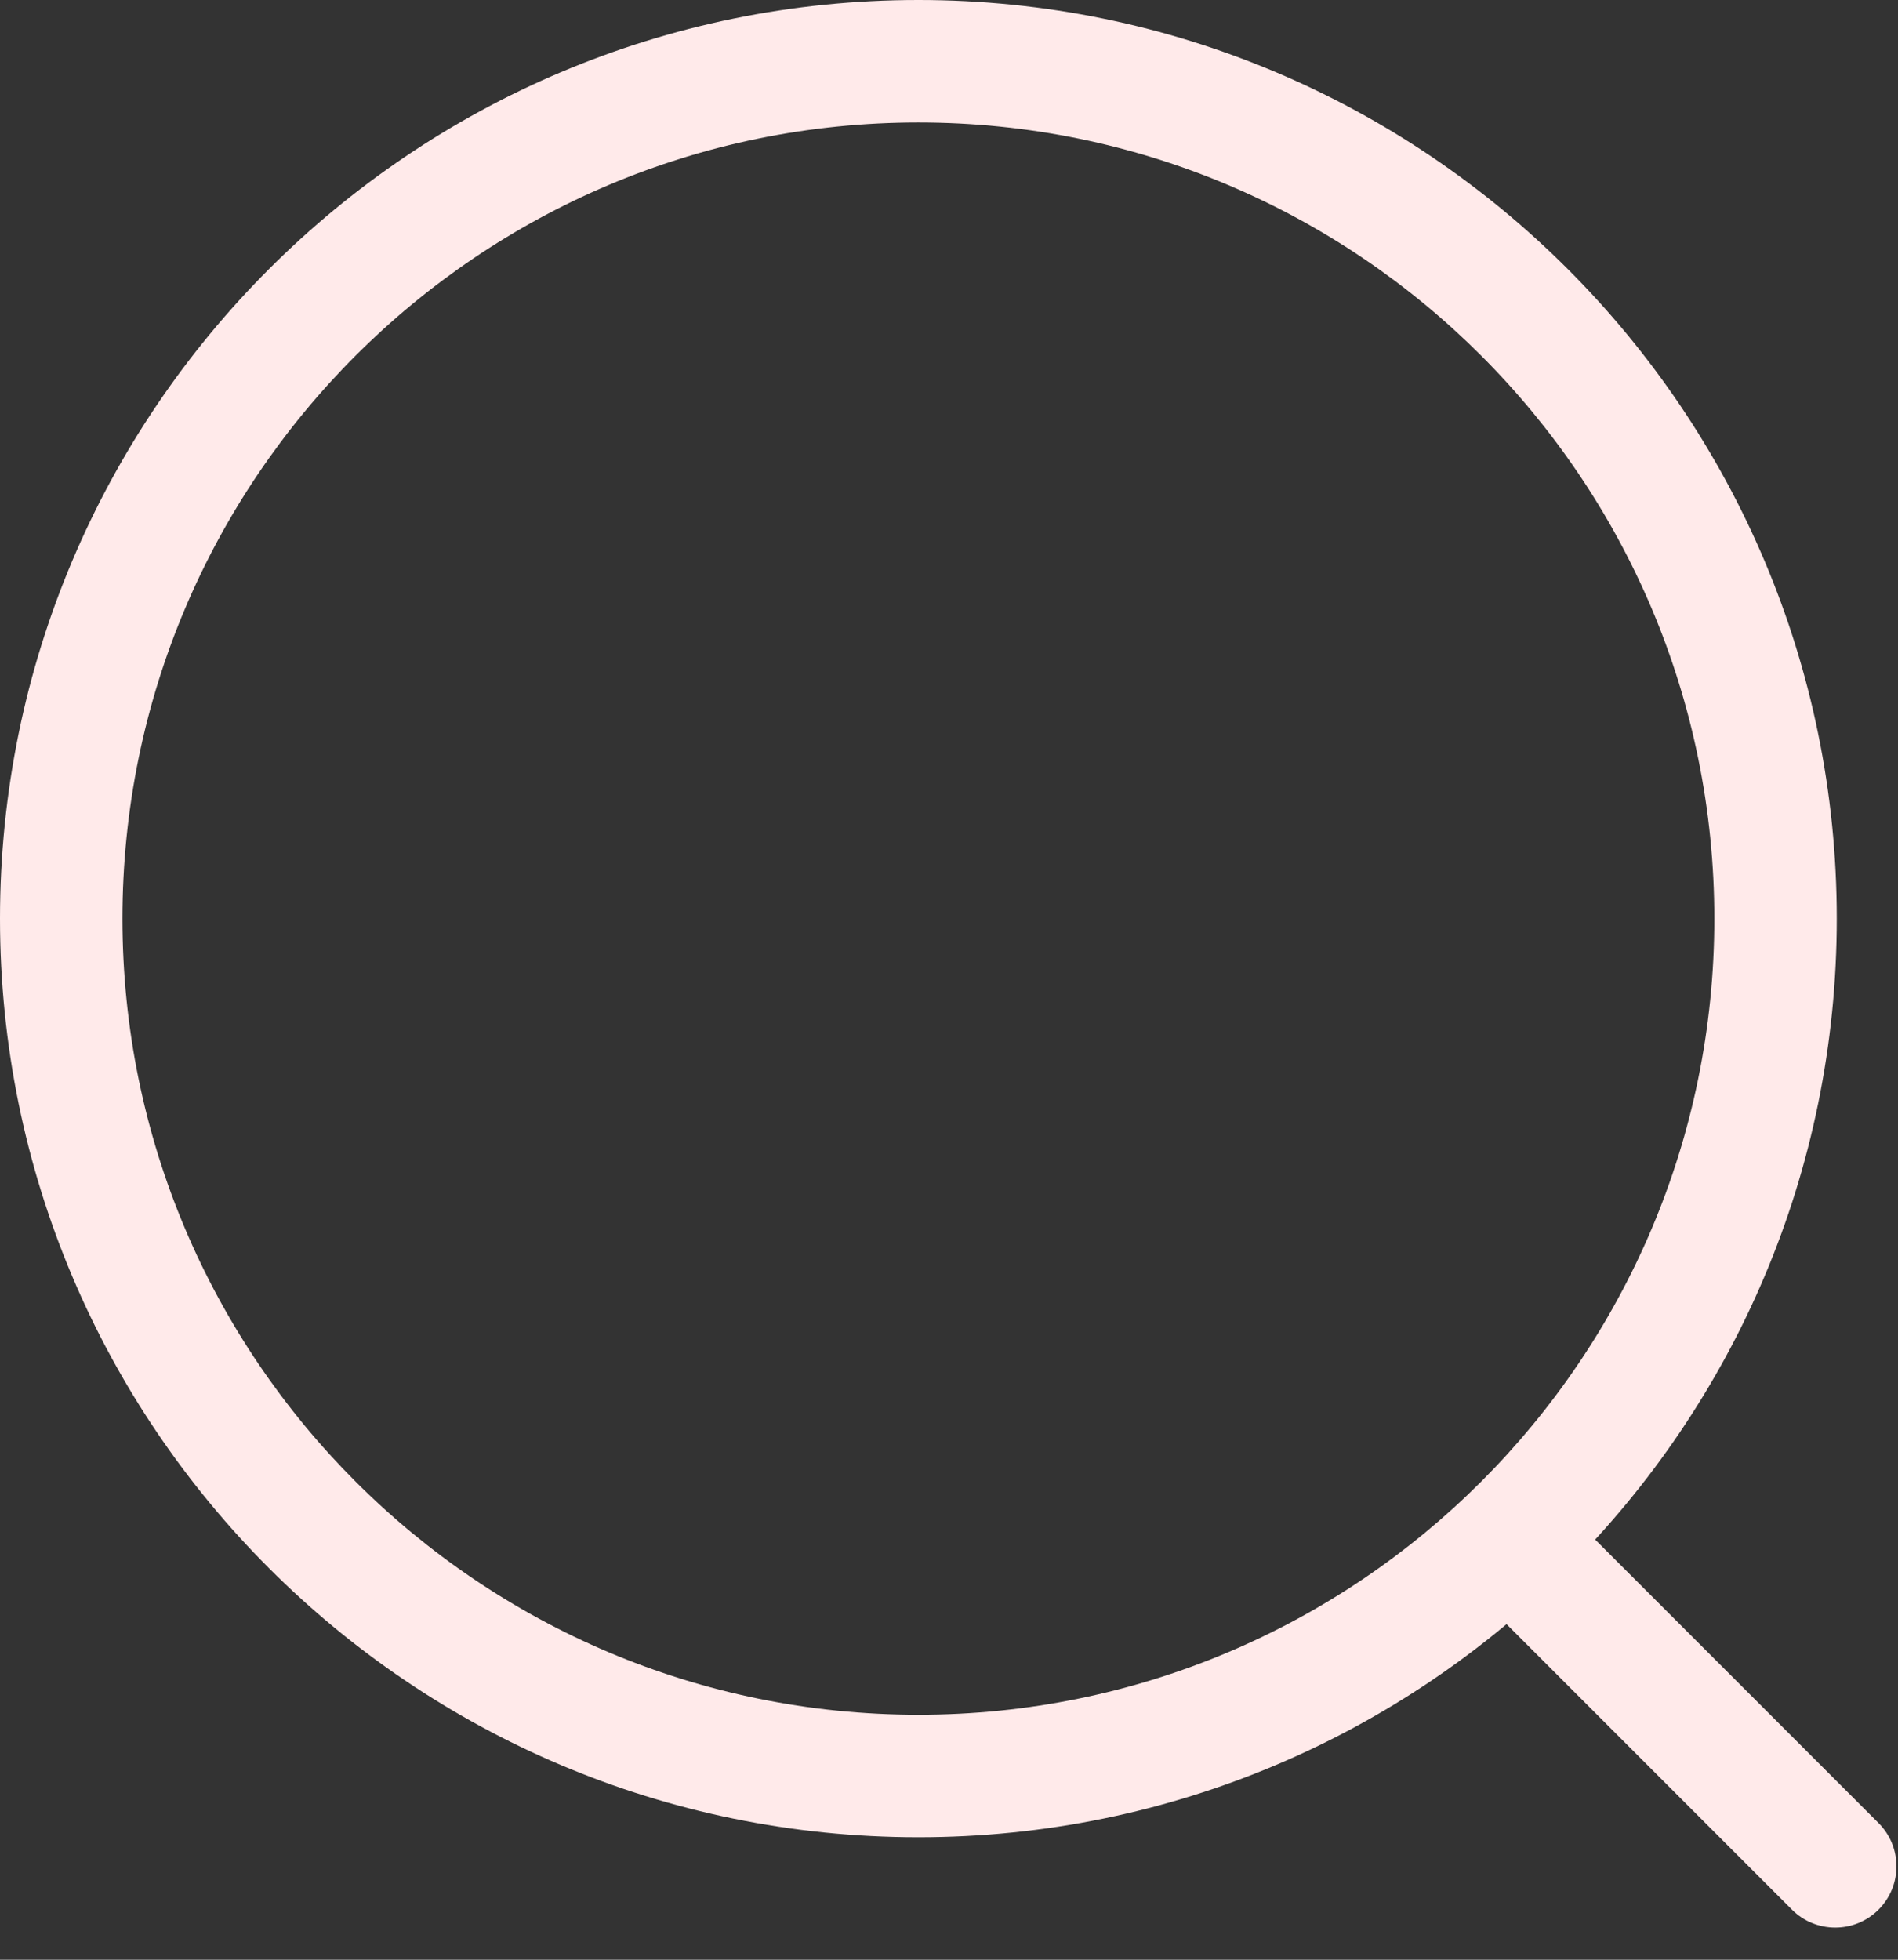 <?xml version="1.0" encoding="UTF-8"?>
<svg width="31px" height="32px" viewBox="0 0 31 32" version="1.1" xmlns="http://www.w3.org/2000/svg" xmlns:xlink="http://www.w3.org/1999/xlink">
    <rect x="0" y="0" width="31" height="32" fill="#333333" stroke="none"/>
    <!-- Generator: Sketch 48.1 (47250) - http://www.bohemiancoding.com/sketch -->
    <title>搜索@2x</title>
    <desc>Created with Sketch.</desc>
    <defs></defs>
    <g id="search" stroke="none" stroke-width="1" fill="none" fill-rule="evenodd" transform="translate(-157, -45)">
        <g id="搜索" transform="translate(157, 45)" fill="#FFEAEA" fill-rule="nonzero">
            <path d="M15,30 C6.716,30 0,23.284 0,15 C0,6.716 6.716,0 15,0 C23.284,0 30,6.716 30,15 C30,23.284 23.284,30 15,30 Z M15,28 C22.18,28 28,22.18 28,15 C28,7.82 22.18,2 15,2 C7.82,2 2,7.82 2,15 C2,22.18 7.82,28 15,28 Z" id="Oval"></path>
            <path d="M24,28 L31,28 L24,28 Z M24,27 L31,27 C31.552,27 32,27.448 32,28 C32,28.552 31.552,29 31,29 L24,29 C23.448,29 23,28.552 23,28 C23,27.448 23.448,27 24,27 Z" id="Rectangle-2" transform="translate(27.5, 28) rotate(45) translate(-27.5, -28) "></path>
        </g>
    </g>
</svg>
